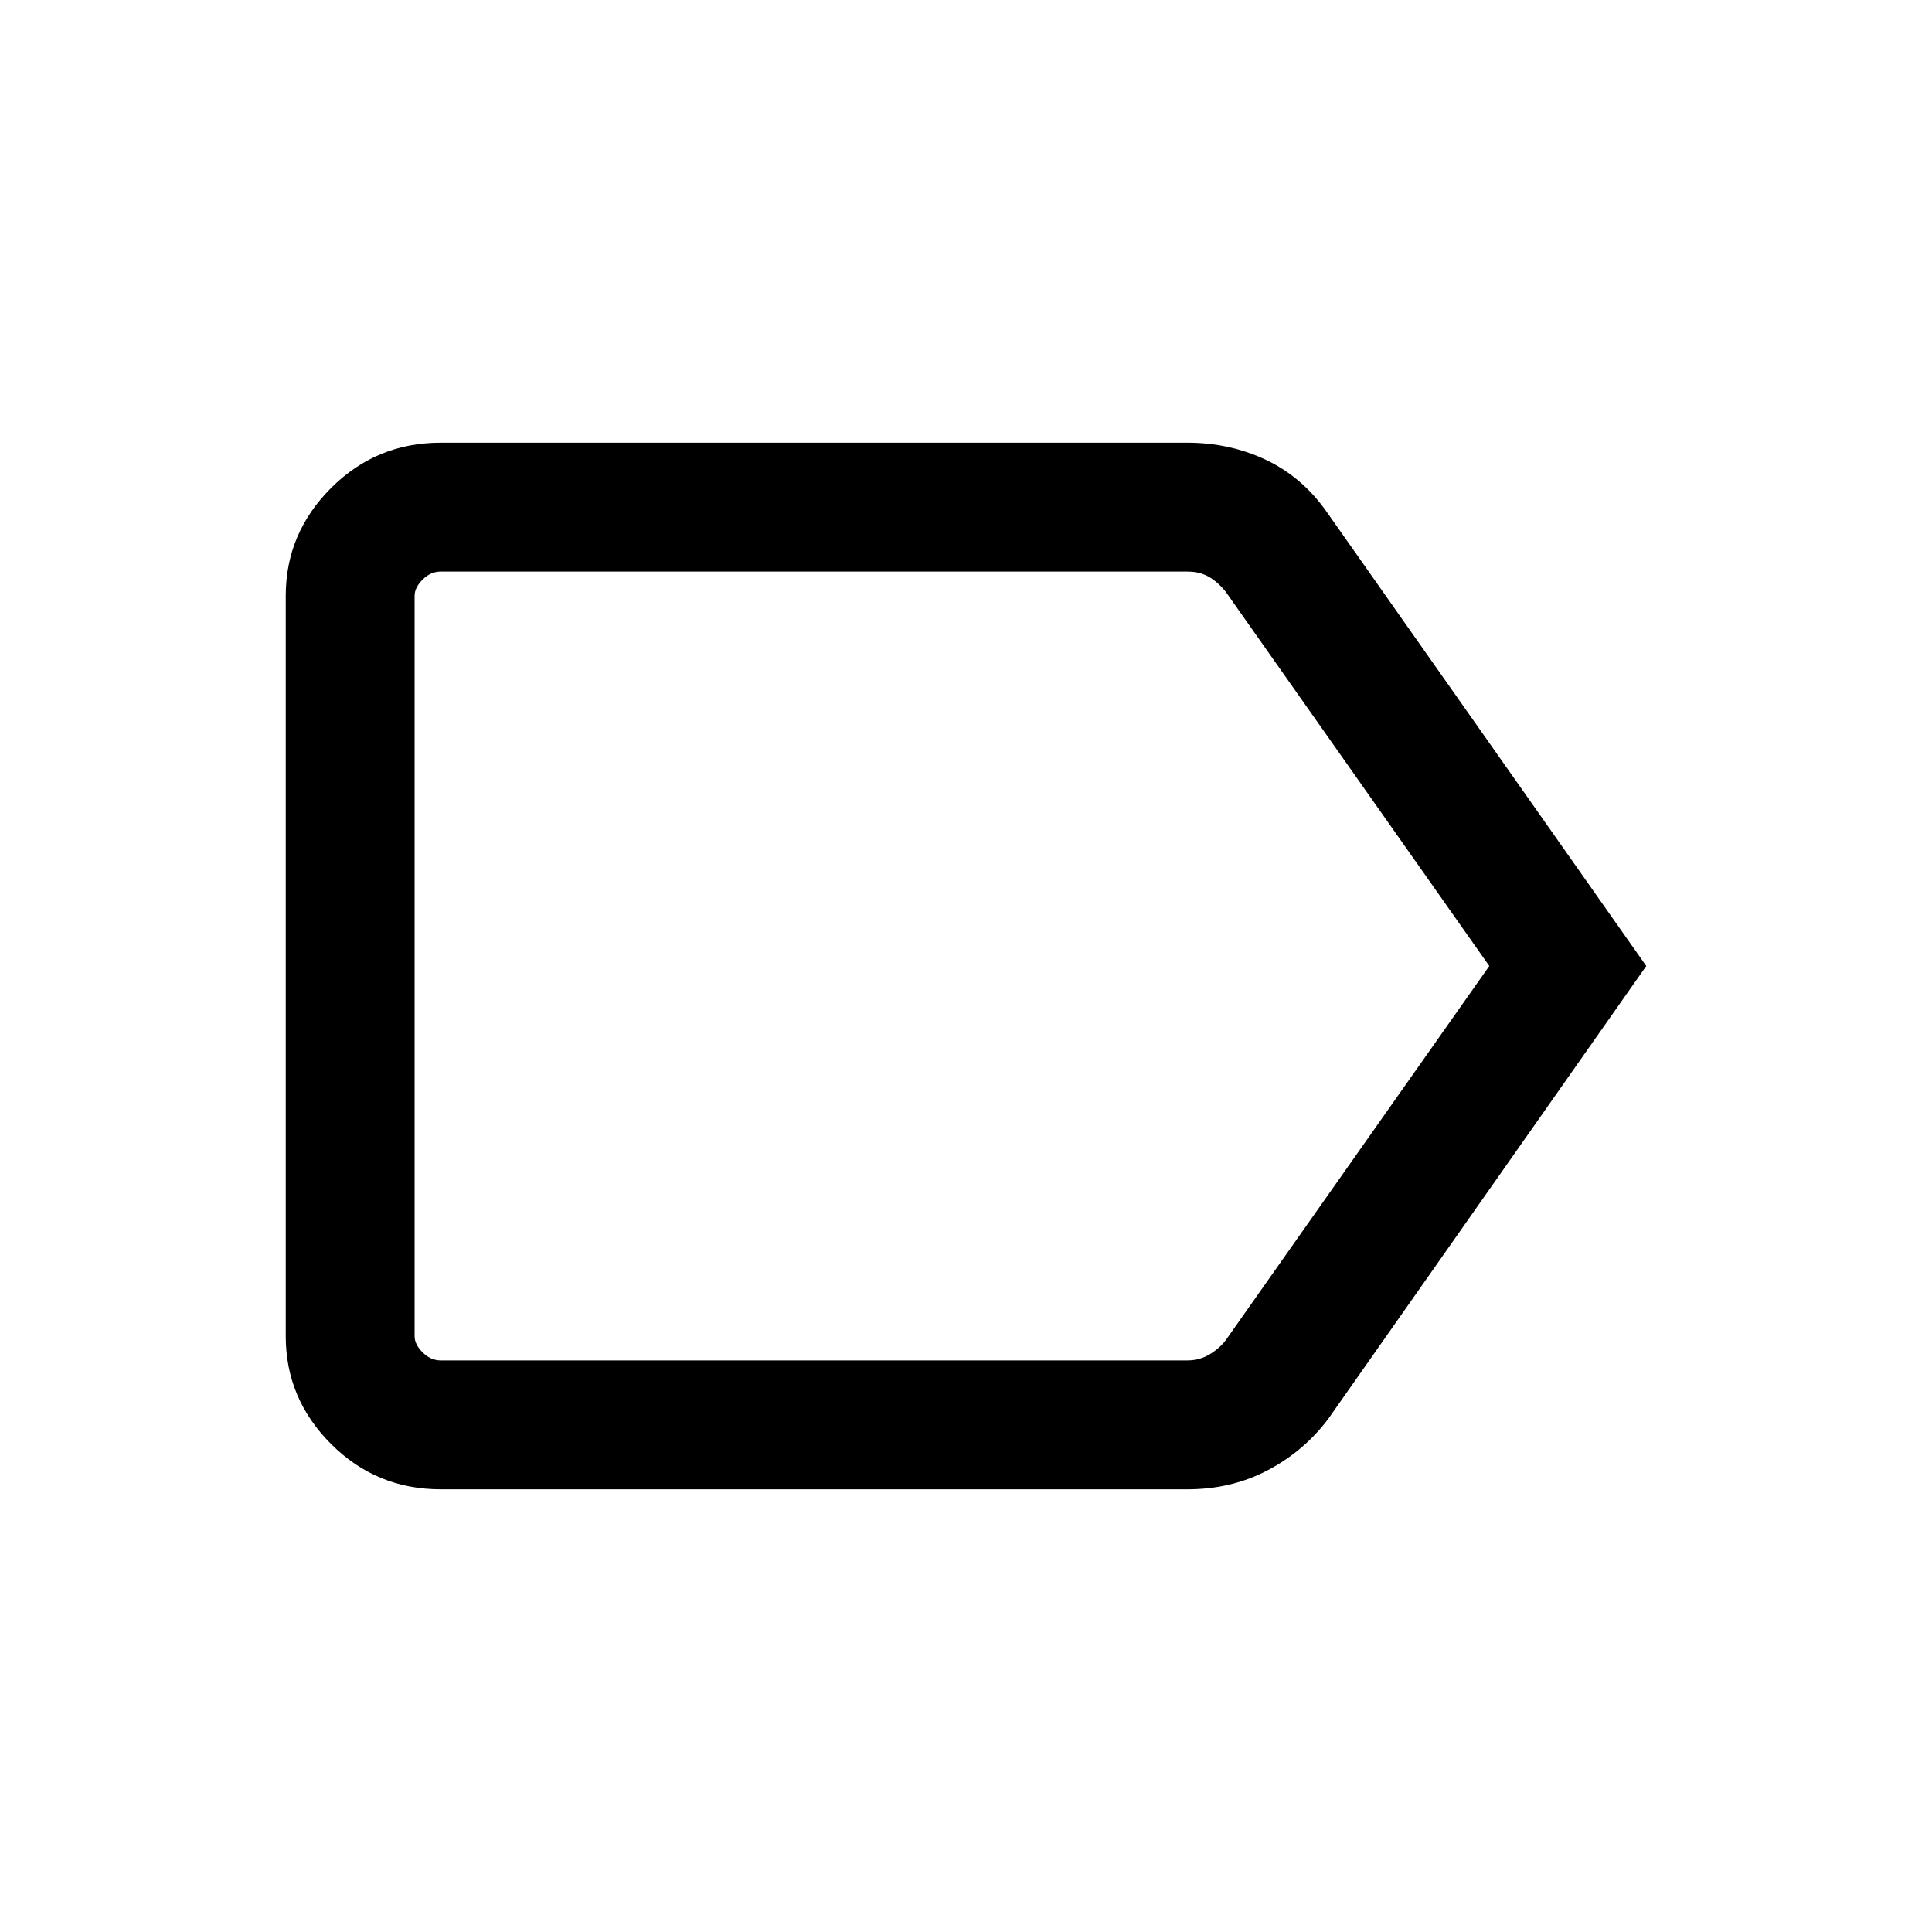 <svg xmlns="http://www.w3.org/2000/svg" viewBox="0 0 20 20"><path d="m17.042 10-3.292 4.688q-.25.333-.625.531t-.833.198h-7.73q-.666 0-1.135-.469t-.469-1.115V6.167q0-.646.469-1.115t1.135-.469h7.73q.437 0 .812.177.375.178.625.532Zm-1.625 0-2.729-3.875q-.084-.104-.178-.156-.093-.052-.218-.052h-7.73q-.104 0-.187.083t-.083.167v7.666q0 .084.083.167t.187.083h7.73q.125 0 .229-.062.104-.063.167-.146ZM4.292 10v4.083-8.166.208Z"/></svg>
